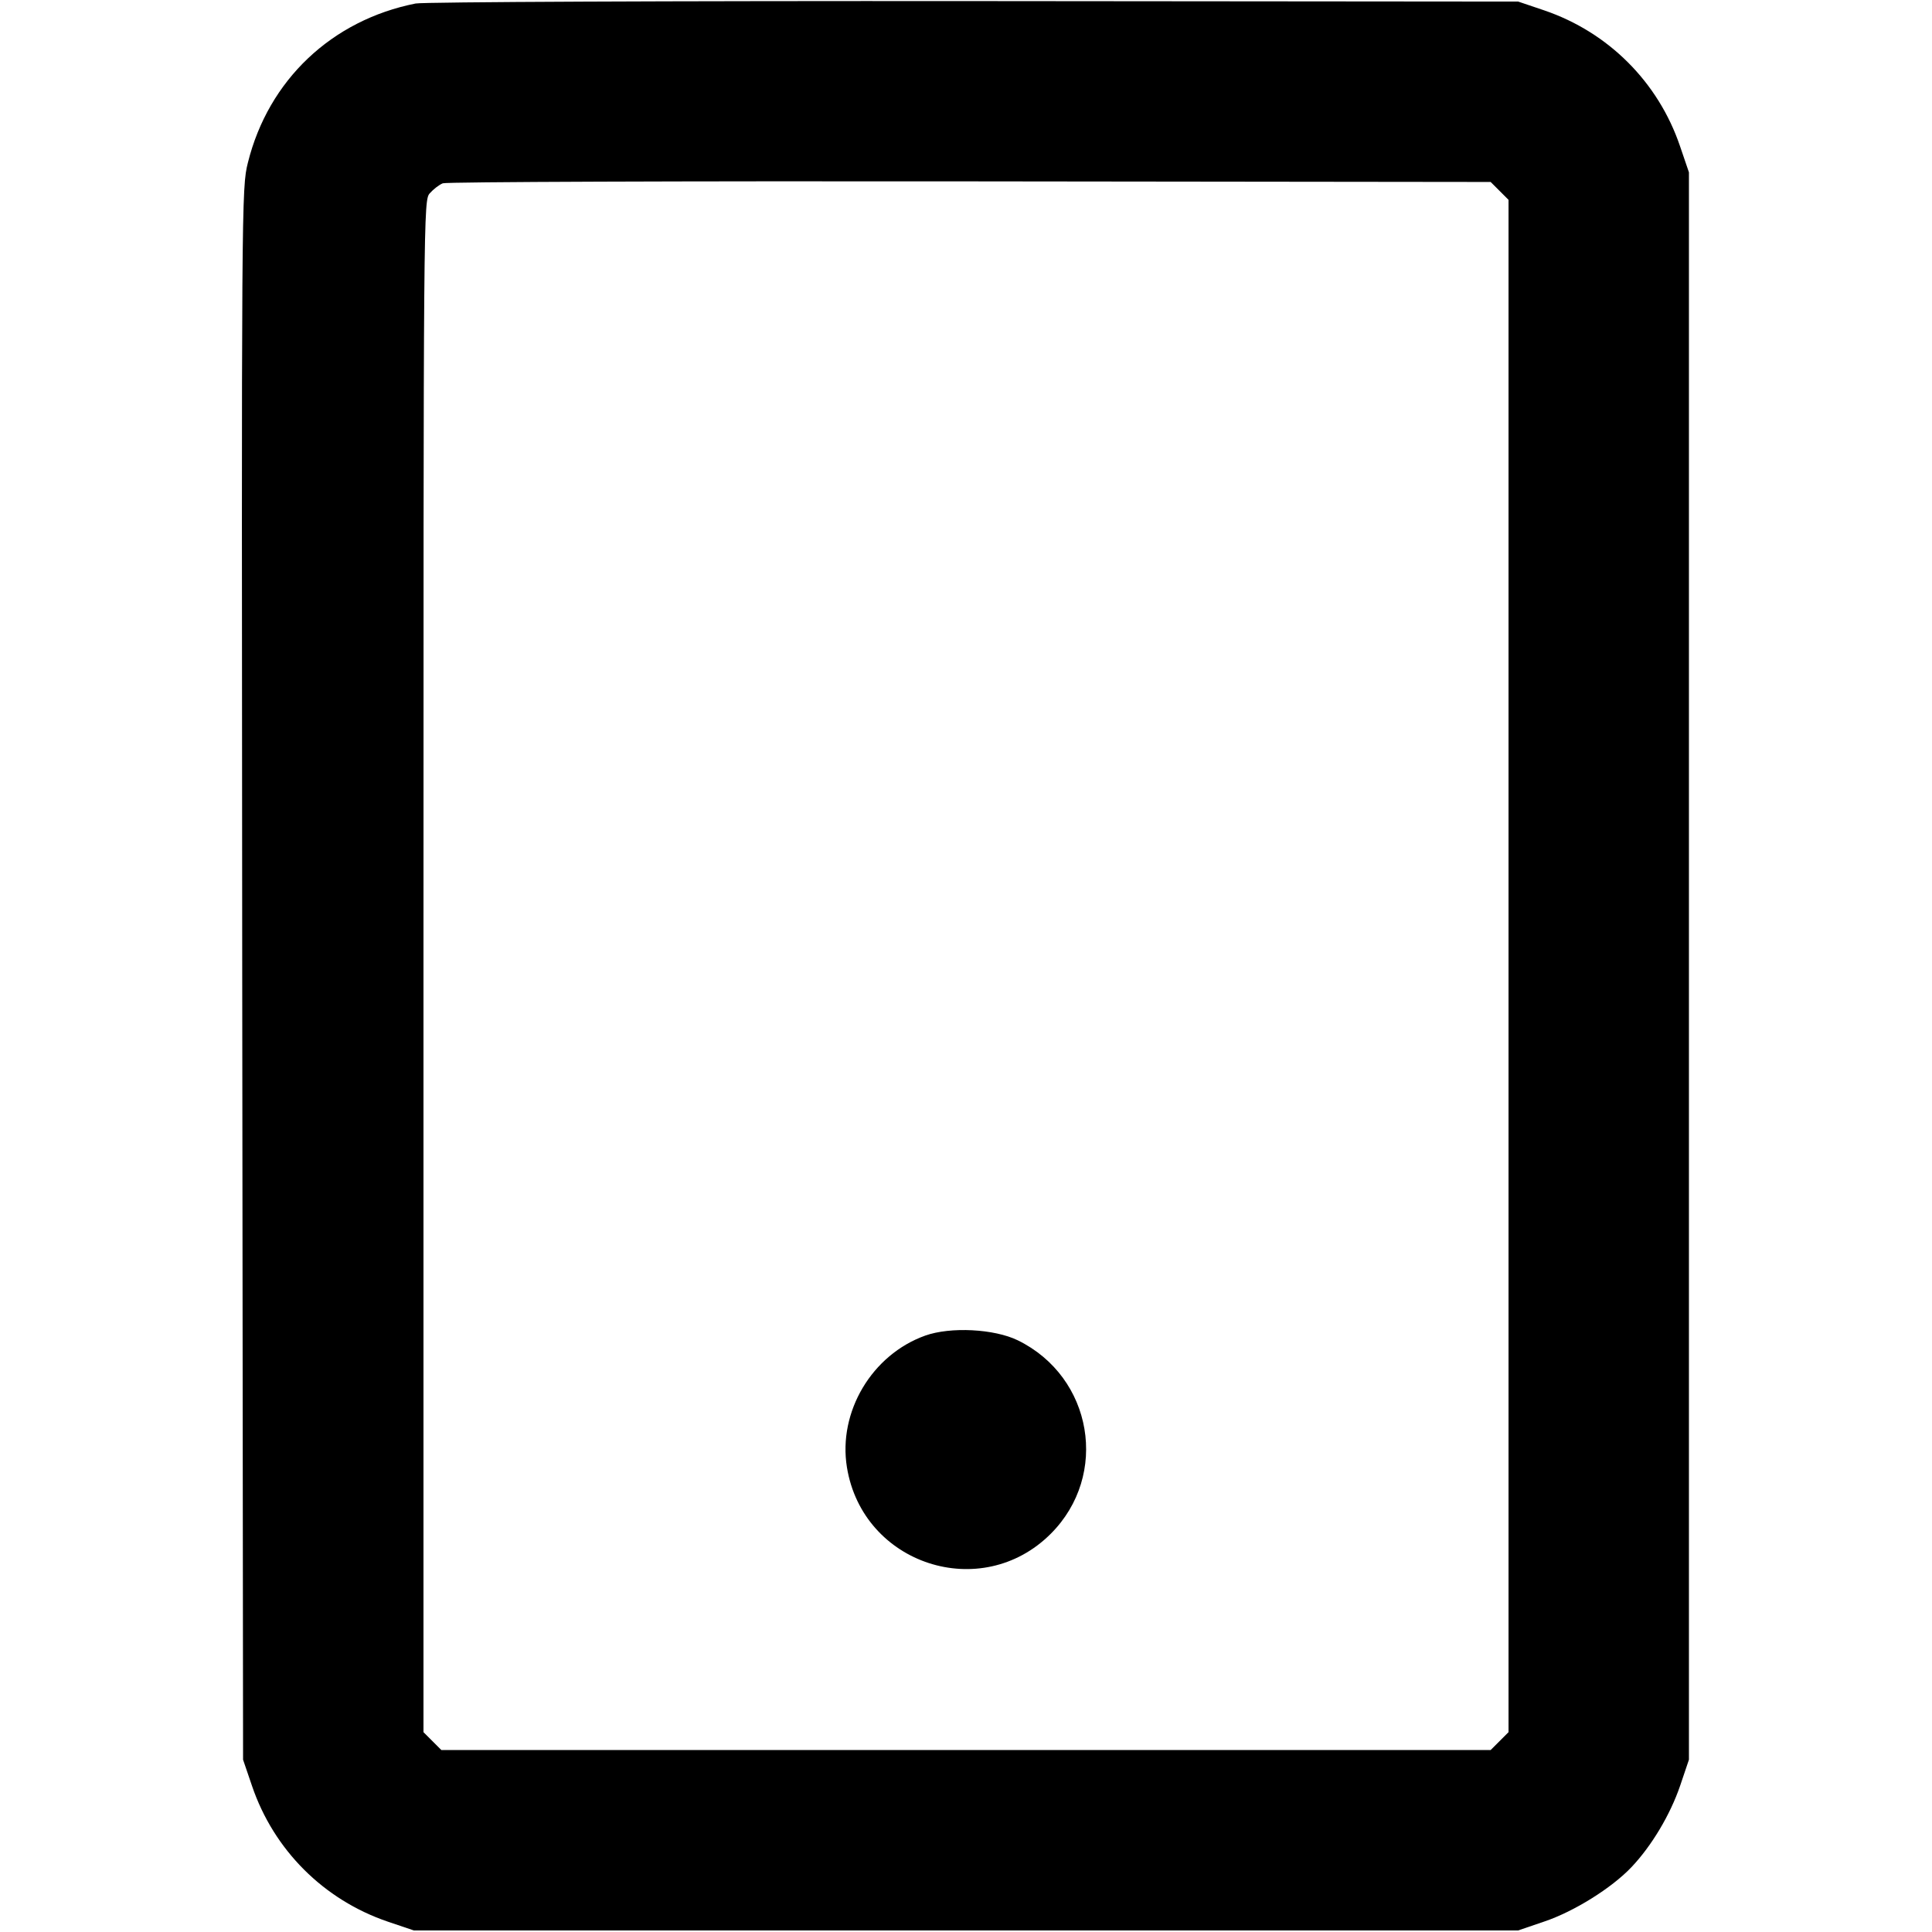 <svg xmlns="http://www.w3.org/2000/svg" width="16" height="16" viewBox="0 0 16 16"><path d="M3.442 0.029 C 2.747 0.167,2.223 0.663,2.053 1.347 C 2.000 1.558,2.000 1.639,2.006 8.067 L 2.013 14.573 2.087 14.790 C 2.267 15.320,2.680 15.733,3.211 15.914 L 3.427 15.987 8.000 15.987 L 12.573 15.987 12.790 15.913 C 13.036 15.830,13.347 15.636,13.511 15.463 C 13.678 15.287,13.832 15.029,13.914 14.789 L 13.987 14.573 13.987 8.000 L 13.987 1.427 13.913 1.210 C 13.733 0.680,13.320 0.267,12.789 0.086 L 12.573 0.013 8.067 0.009 C 5.569 0.007,3.507 0.016,3.442 0.029 M12.419 1.581 L 12.493 1.655 12.493 8.000 L 12.493 14.345 12.419 14.419 L 12.345 14.493 8.000 14.493 L 3.655 14.493 3.581 14.419 L 3.507 14.345 3.507 8.002 C 3.507 1.696,3.507 1.659,3.560 1.600 C 3.589 1.567,3.637 1.530,3.667 1.518 C 3.696 1.506,5.661 1.499,8.033 1.502 L 12.345 1.507 12.419 1.581 M7.662 11.061 C 7.221 11.219,6.939 11.692,7.014 12.152 C 7.145 12.957,8.127 13.277,8.702 12.702 C 9.188 12.216,9.050 11.404,8.429 11.100 C 8.234 11.005,7.872 10.986,7.662 11.061 " stroke="none" fill-rule="evenodd" fill="black"></path></svg>